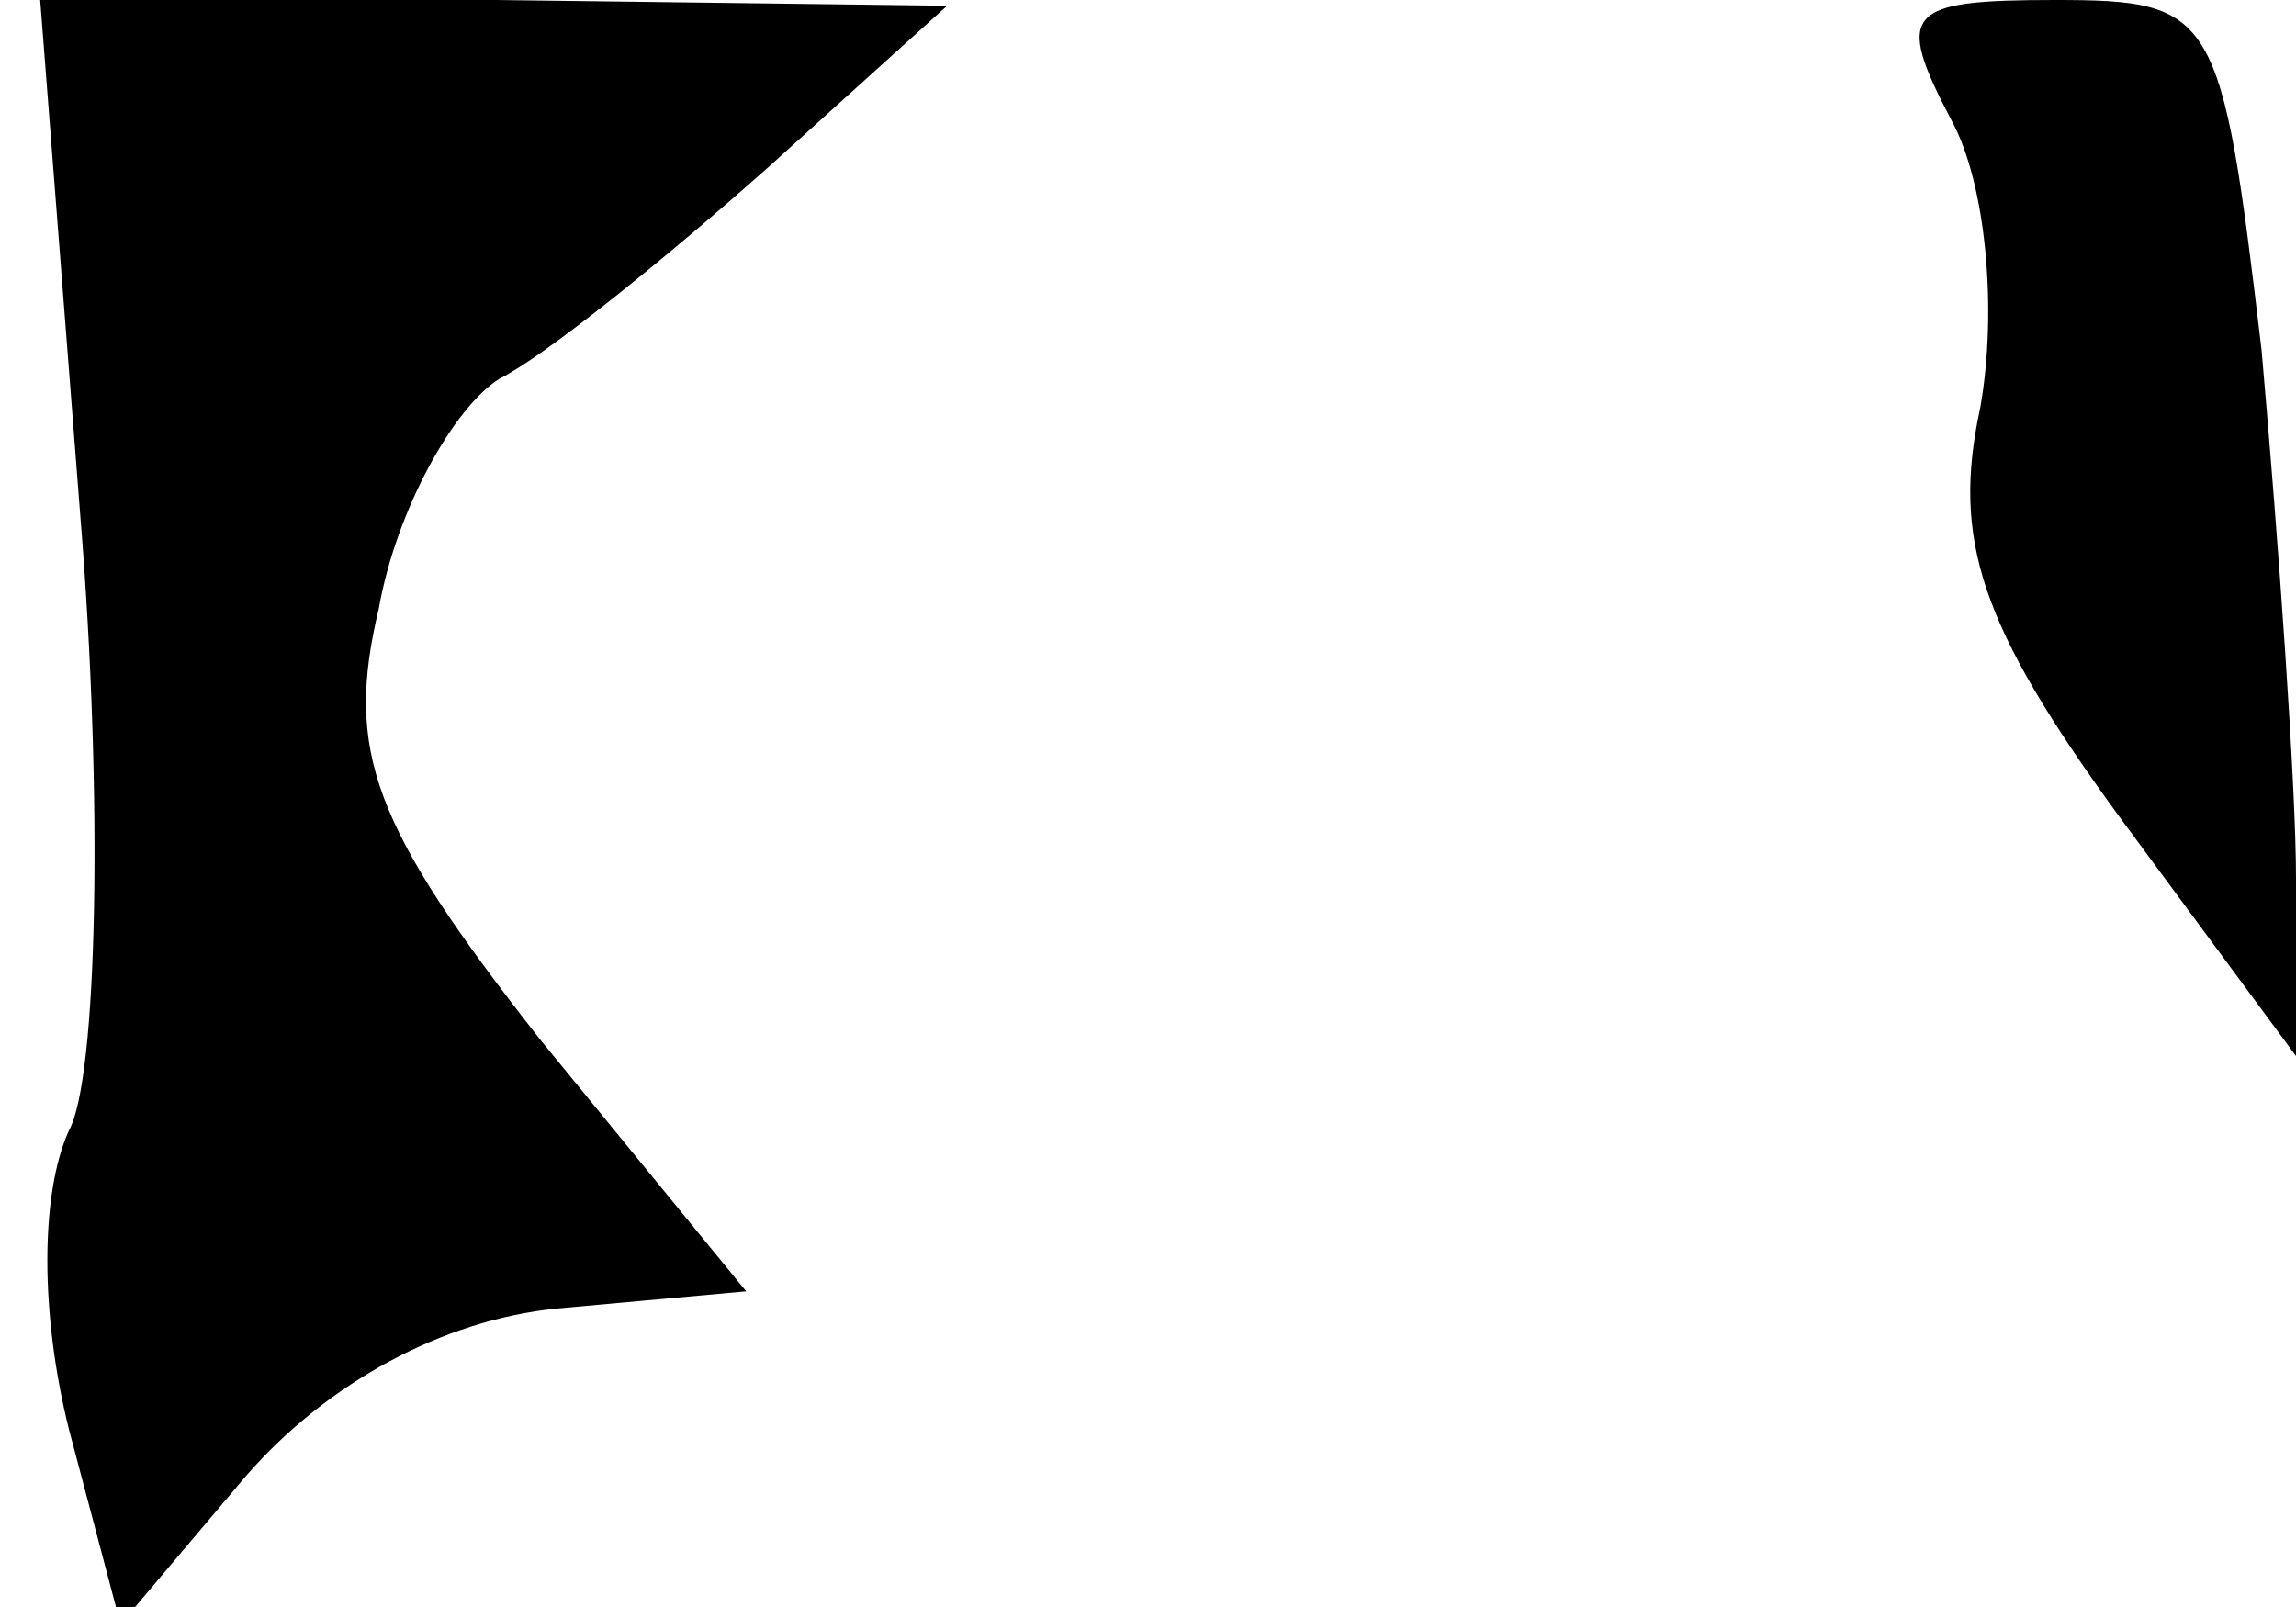 <?xml version="1.0" standalone="no"?>
<!DOCTYPE svg PUBLIC "-//W3C//DTD SVG 20010904//EN"
 "http://www.w3.org/TR/2001/REC-SVG-20010904/DTD/svg10.dtd">
<svg version="1.0" xmlns="http://www.w3.org/2000/svg"
 width="40pt" height="28pt" viewBox="0 0 40 28"
 preserveAspectRatio="xMidYMid meet">
<g transform="translate(0,28) scale(0.1,-0.1)"
fill="#000000" stroke="none">
<path fill="#000000" stroke="none" d="M14 190 c4 -49 3 -98 -2 -107 -5 -11
-5 -32 0 -52 l9 -34 22 26 c14 16 34 27 54 29 l33 3 -36 44 c-29 37 -34 50
-28 75 3 17 13 35 21 40 8 4 29 21 47 37 l31 28 -79 1 -79 0 7 -90z"/>
<path fill="#000000" stroke="none" d="M340 259 c6 -11 8 -33 5 -50 -5 -23 0
-38 24 -71 l31 -42 0 31 c0 16 -3 58 -6 92 -7 59 -8 61 -36 61 -26 0 -28 -2
-18 -21z"/>
</g>
</svg>
